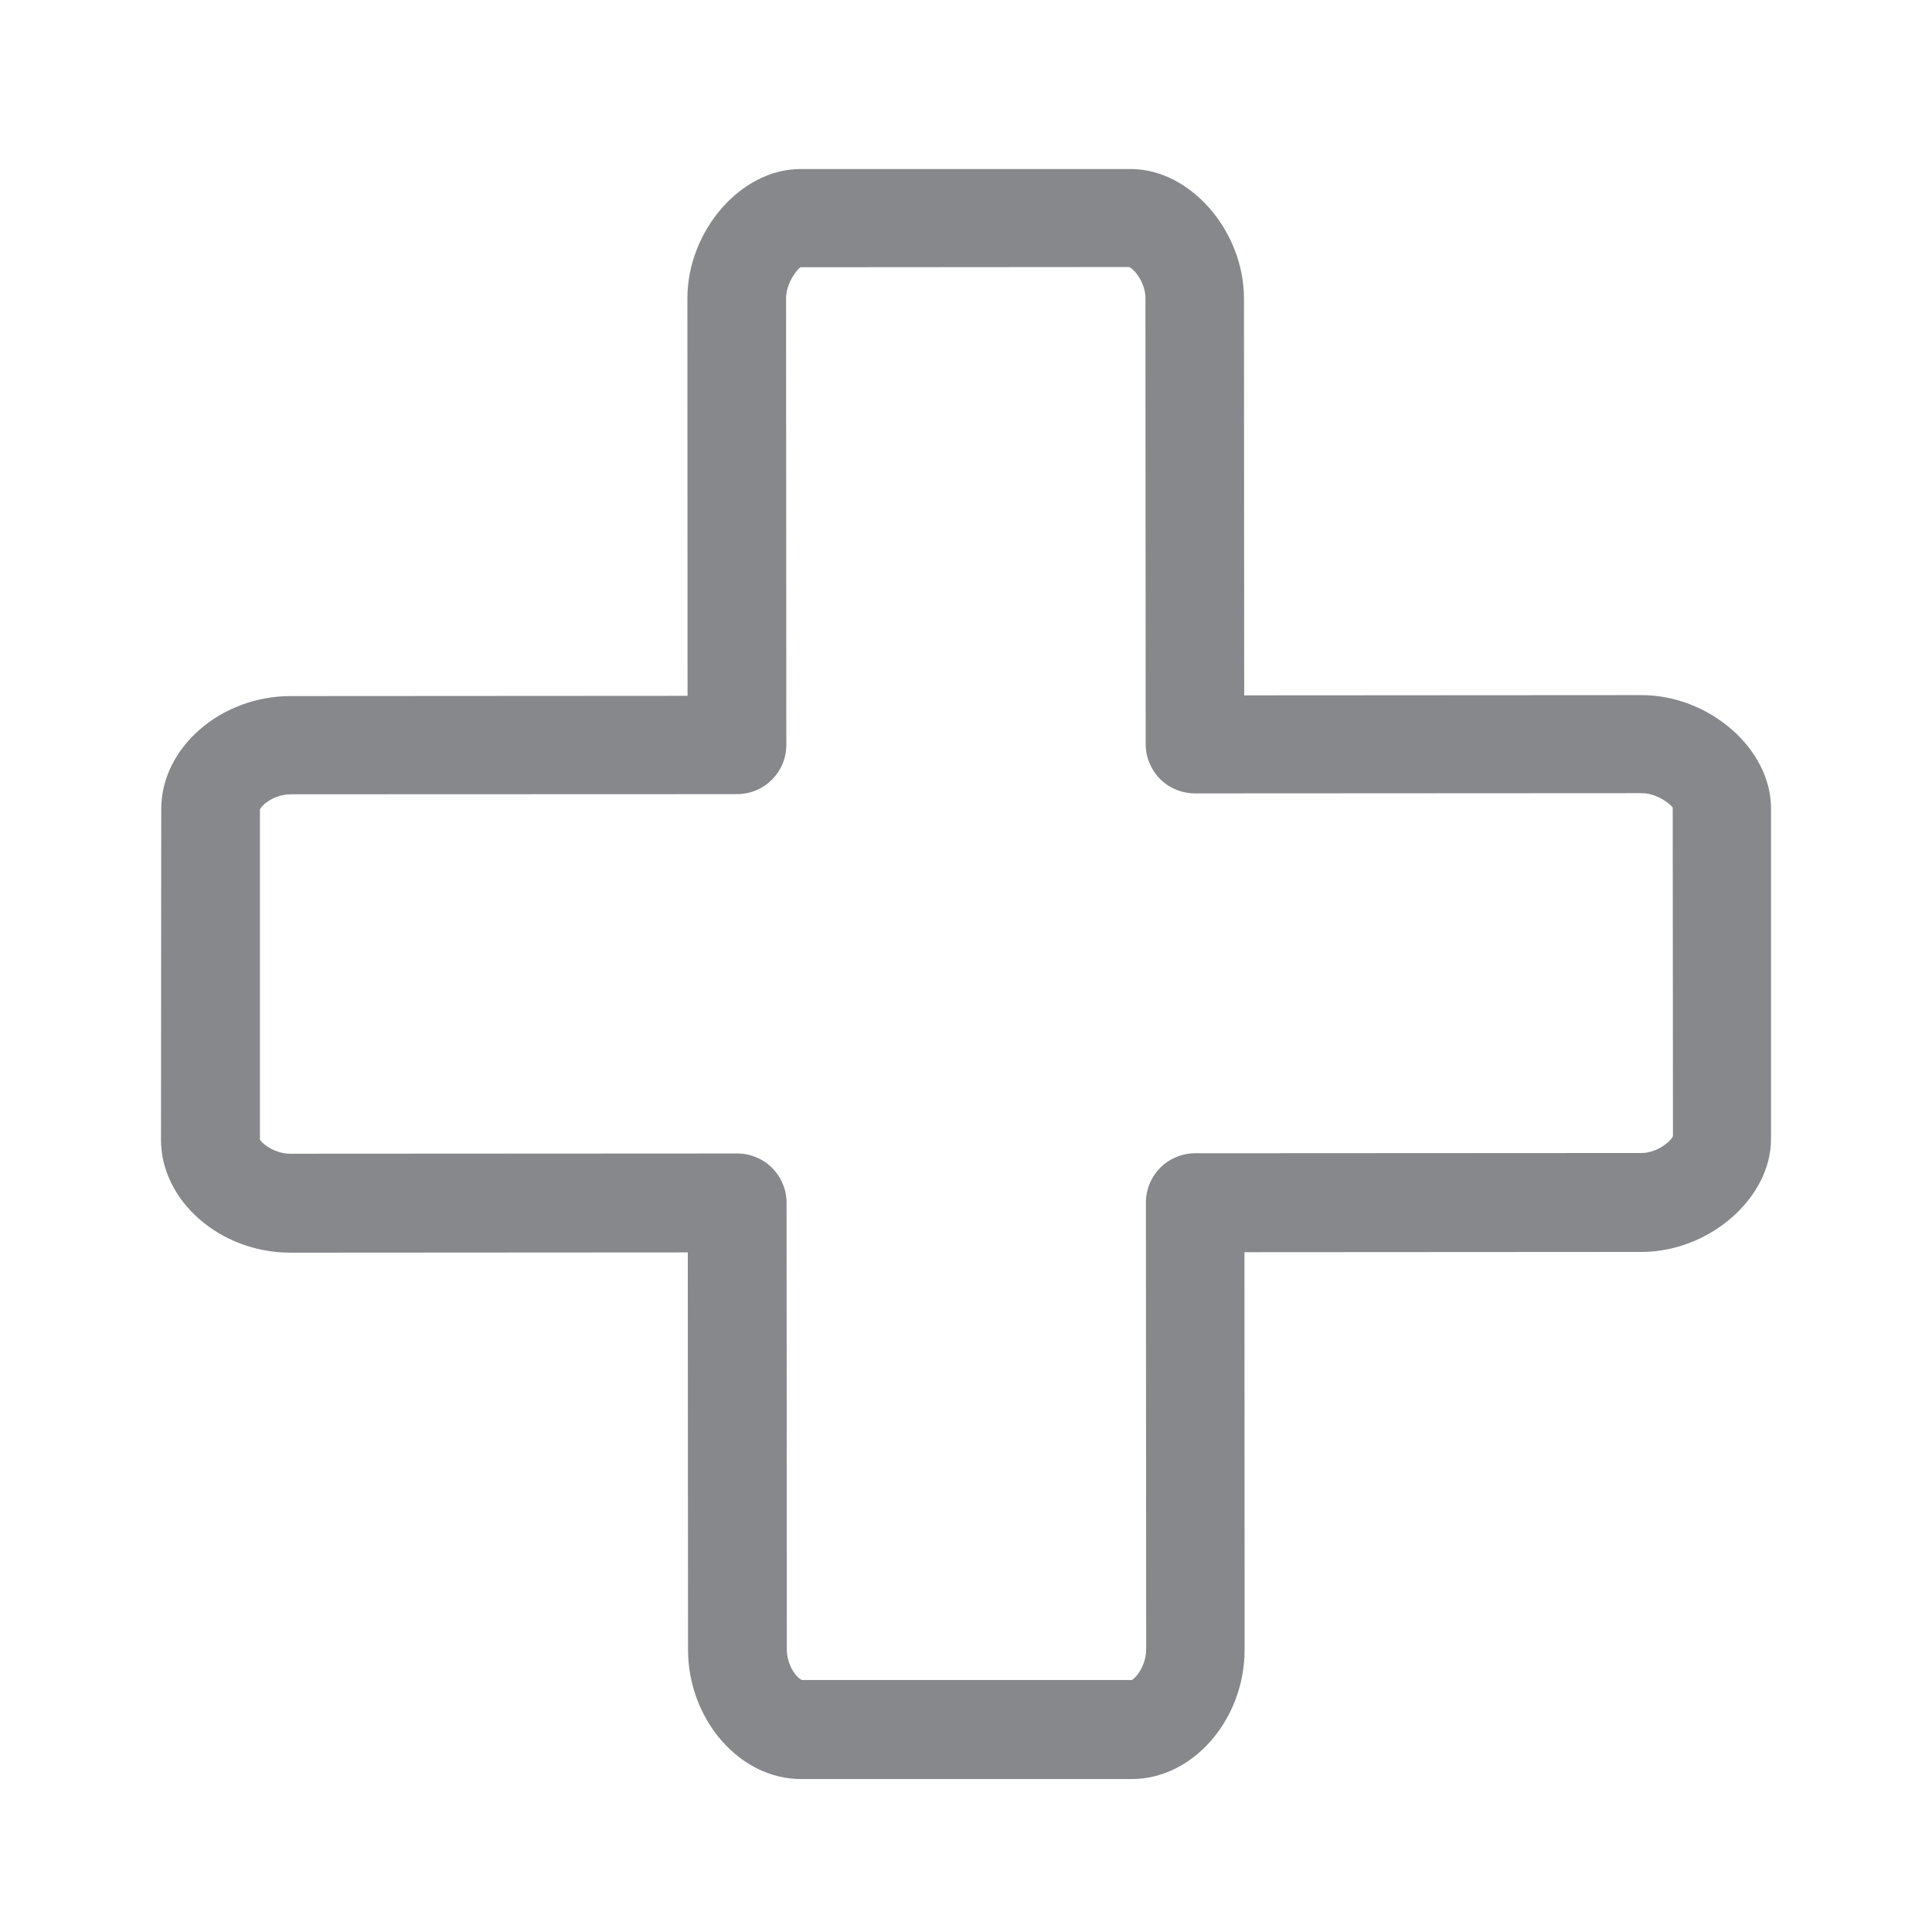 <svg width="24" height="24" viewBox="0 0 24 24" fill="none" xmlns="http://www.w3.org/2000/svg">
<path fill-rule="evenodd" clip-rule="evenodd" d="M20.392 14.323L14.847 14.326C14.685 14.326 14.528 14.392 14.414 14.505C14.3 14.619 14.235 14.776 14.235 14.938L14.238 20.486C14.238 20.7 14.101 20.853 14.059 20.87H9.964C9.907 20.853 9.774 20.7 9.774 20.486L9.771 14.941C9.771 14.778 9.705 14.622 9.591 14.508C9.478 14.394 9.321 14.329 9.159 14.329L3.61 14.332C3.4 14.332 3.243 14.195 3.229 14.155V10.058C3.246 10.004 3.403 9.867 3.613 9.867L9.156 9.865C9.495 9.865 9.768 9.591 9.768 9.253L9.765 3.704C9.765 3.514 9.907 3.34 9.944 3.32L14.024 3.317C14.087 3.337 14.229 3.511 14.229 3.702L14.232 9.244C14.232 9.406 14.298 9.563 14.411 9.677C14.525 9.791 14.682 9.856 14.844 9.856L20.395 9.853C20.586 9.853 20.759 9.995 20.779 10.033L20.782 14.113C20.757 14.178 20.583 14.323 20.392 14.323ZM20.392 8.635L15.456 8.638L15.453 3.707C15.453 2.868 14.784 2.1 14.05 2.1H9.941C9.207 2.1 8.539 2.865 8.539 3.707L8.541 8.644L3.61 8.647C2.74 8.647 2.003 9.29 2.003 10.05L2 14.158C2 14.918 2.734 15.561 3.608 15.561L8.544 15.558L8.547 20.492C8.547 21.363 9.19 22.1 9.95 22.1H14.059C14.818 22.1 15.461 21.363 15.461 20.492L15.459 15.555L20.392 15.552C21.232 15.552 22 14.884 22 14.15V10.041C22 9.304 21.235 8.635 20.392 8.635Z" fill="#86888C"/>
</svg>
